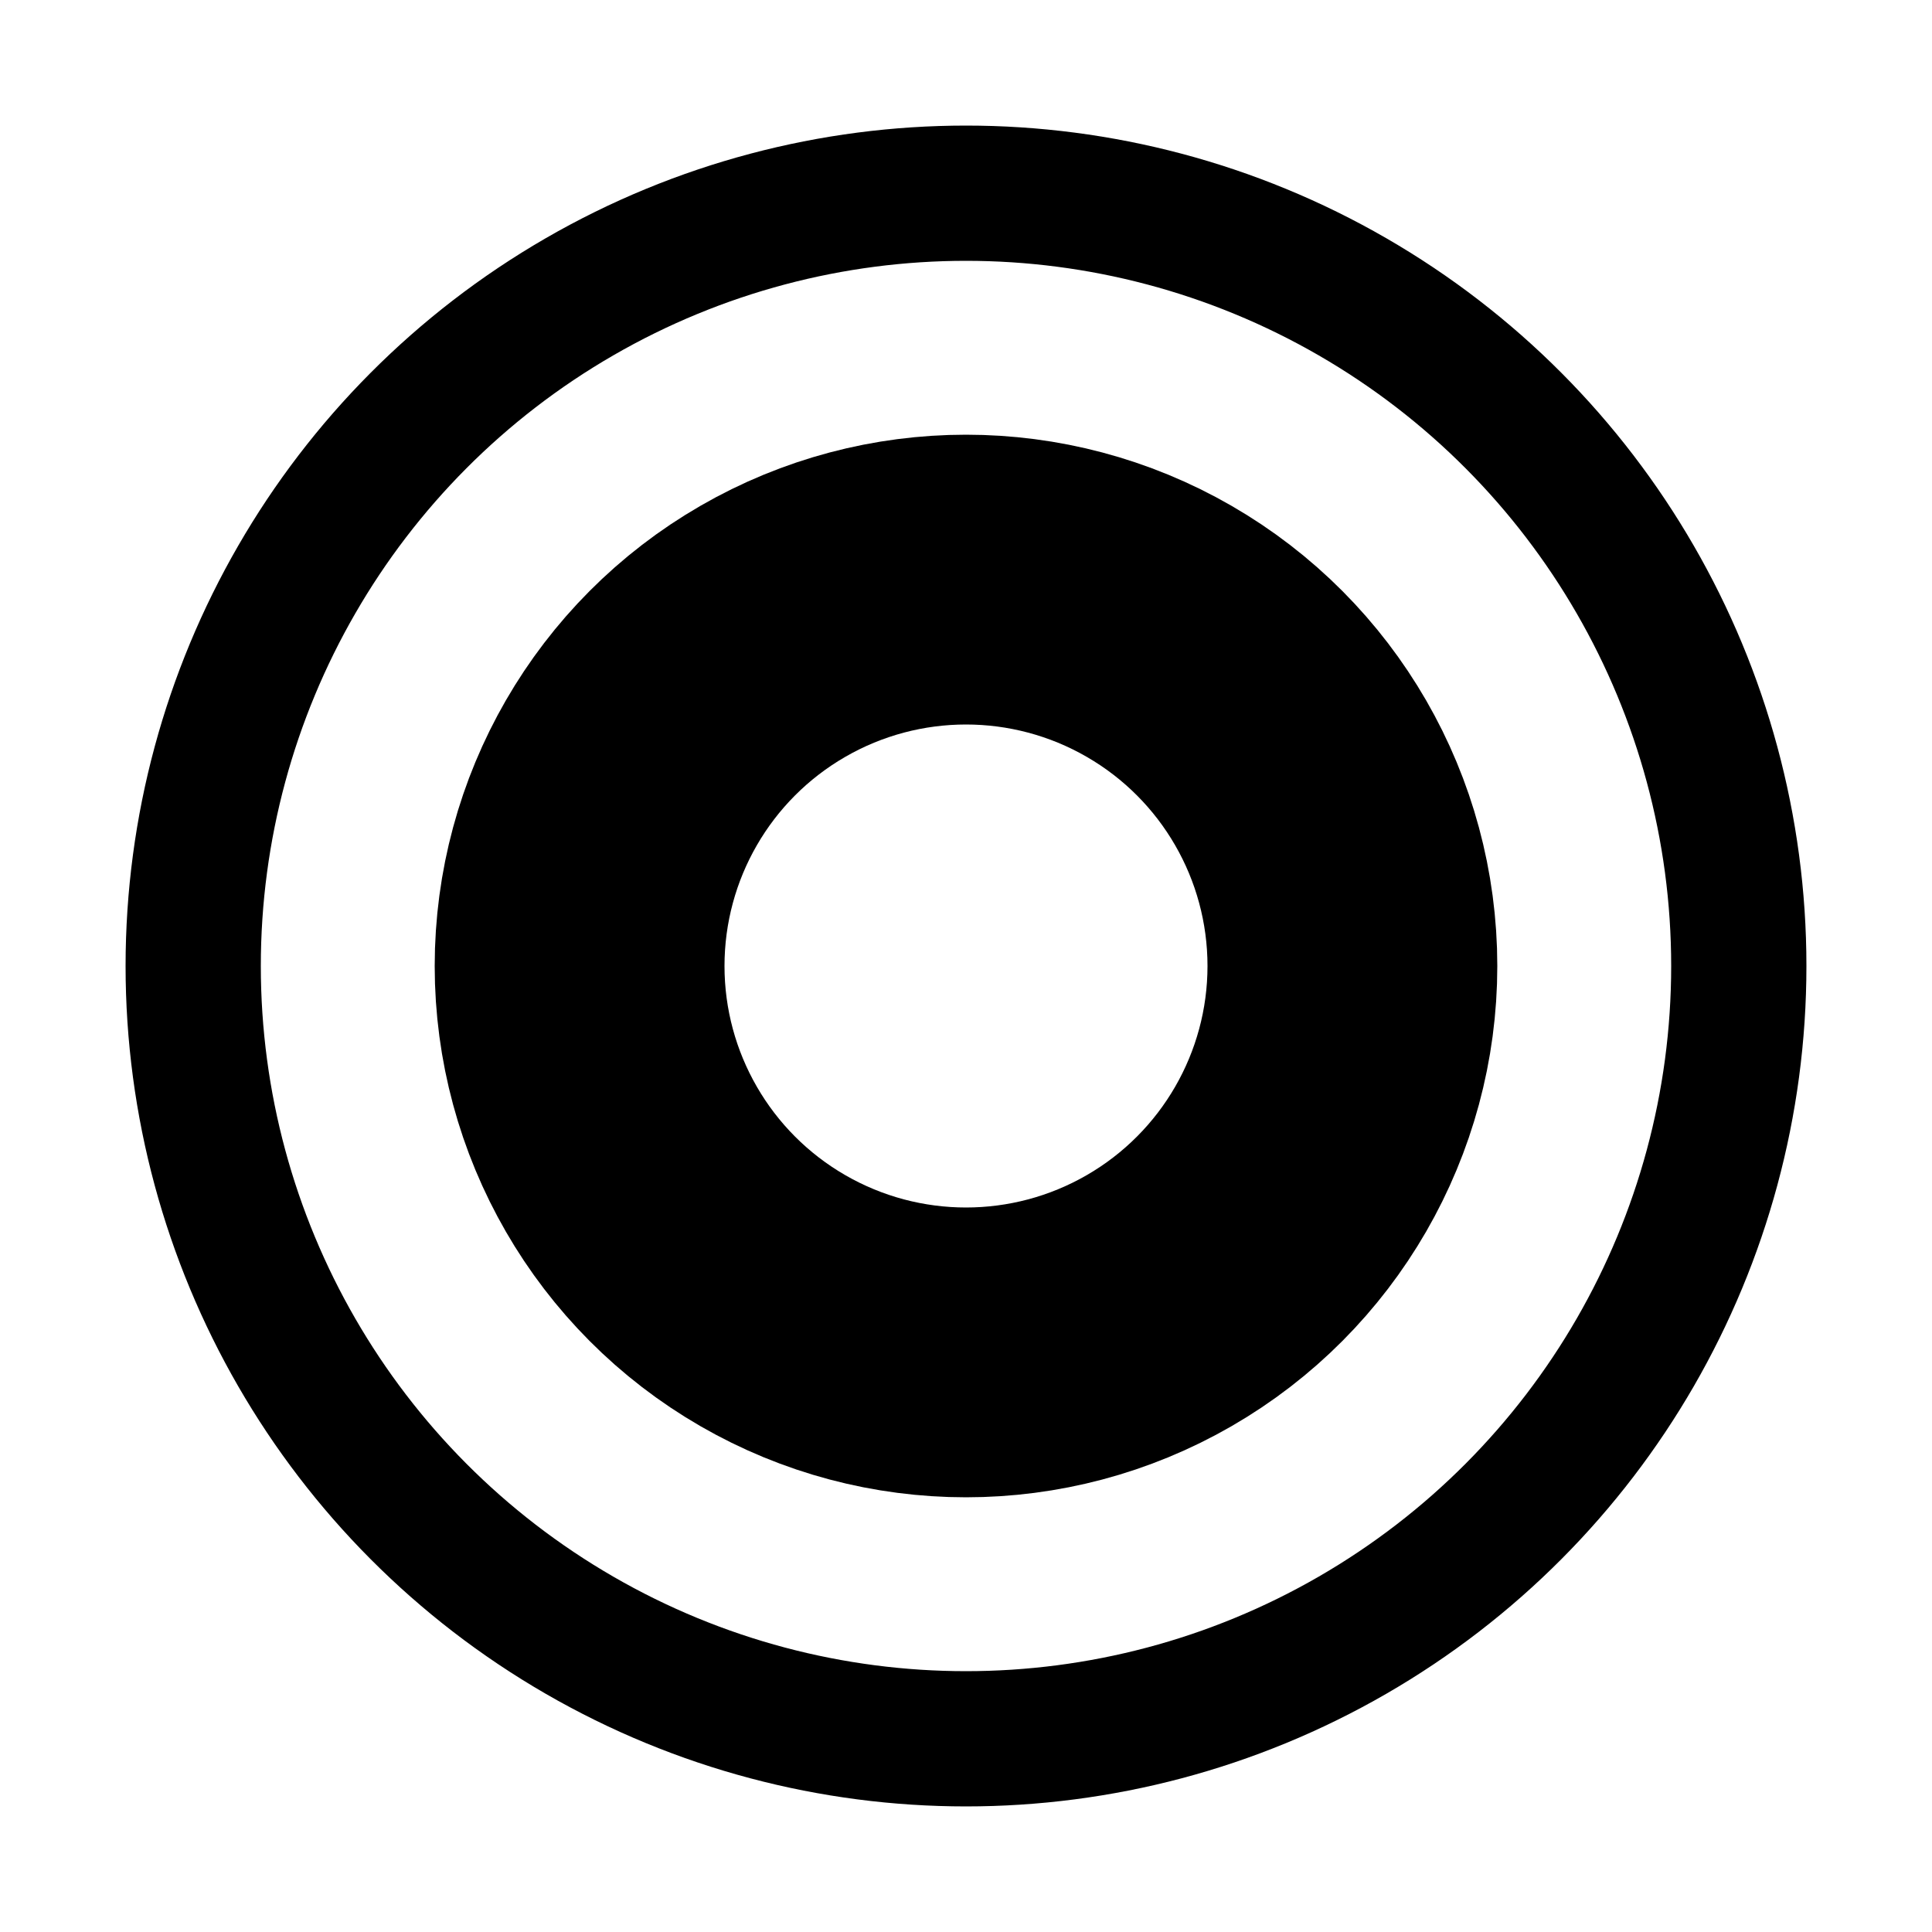 <svg  xmlns="http://www.w3.org/2000/svg" xmlns:xlink="http://www.w3.org/1999/xlink" width="100" height="100">
<rect id="backgroundrect" width="100%" height="100%" x="0" y="0" fill="#FFFFFF" stroke="none"/>                                



<circle cx="50" cy="50" r="20" style="fill:none;stroke:#000000;stroke-width:15"/>
<circle cx="50" cy="50" r="40" style="fill:none;stroke:#000000;stroke-width:7"/>


</svg>